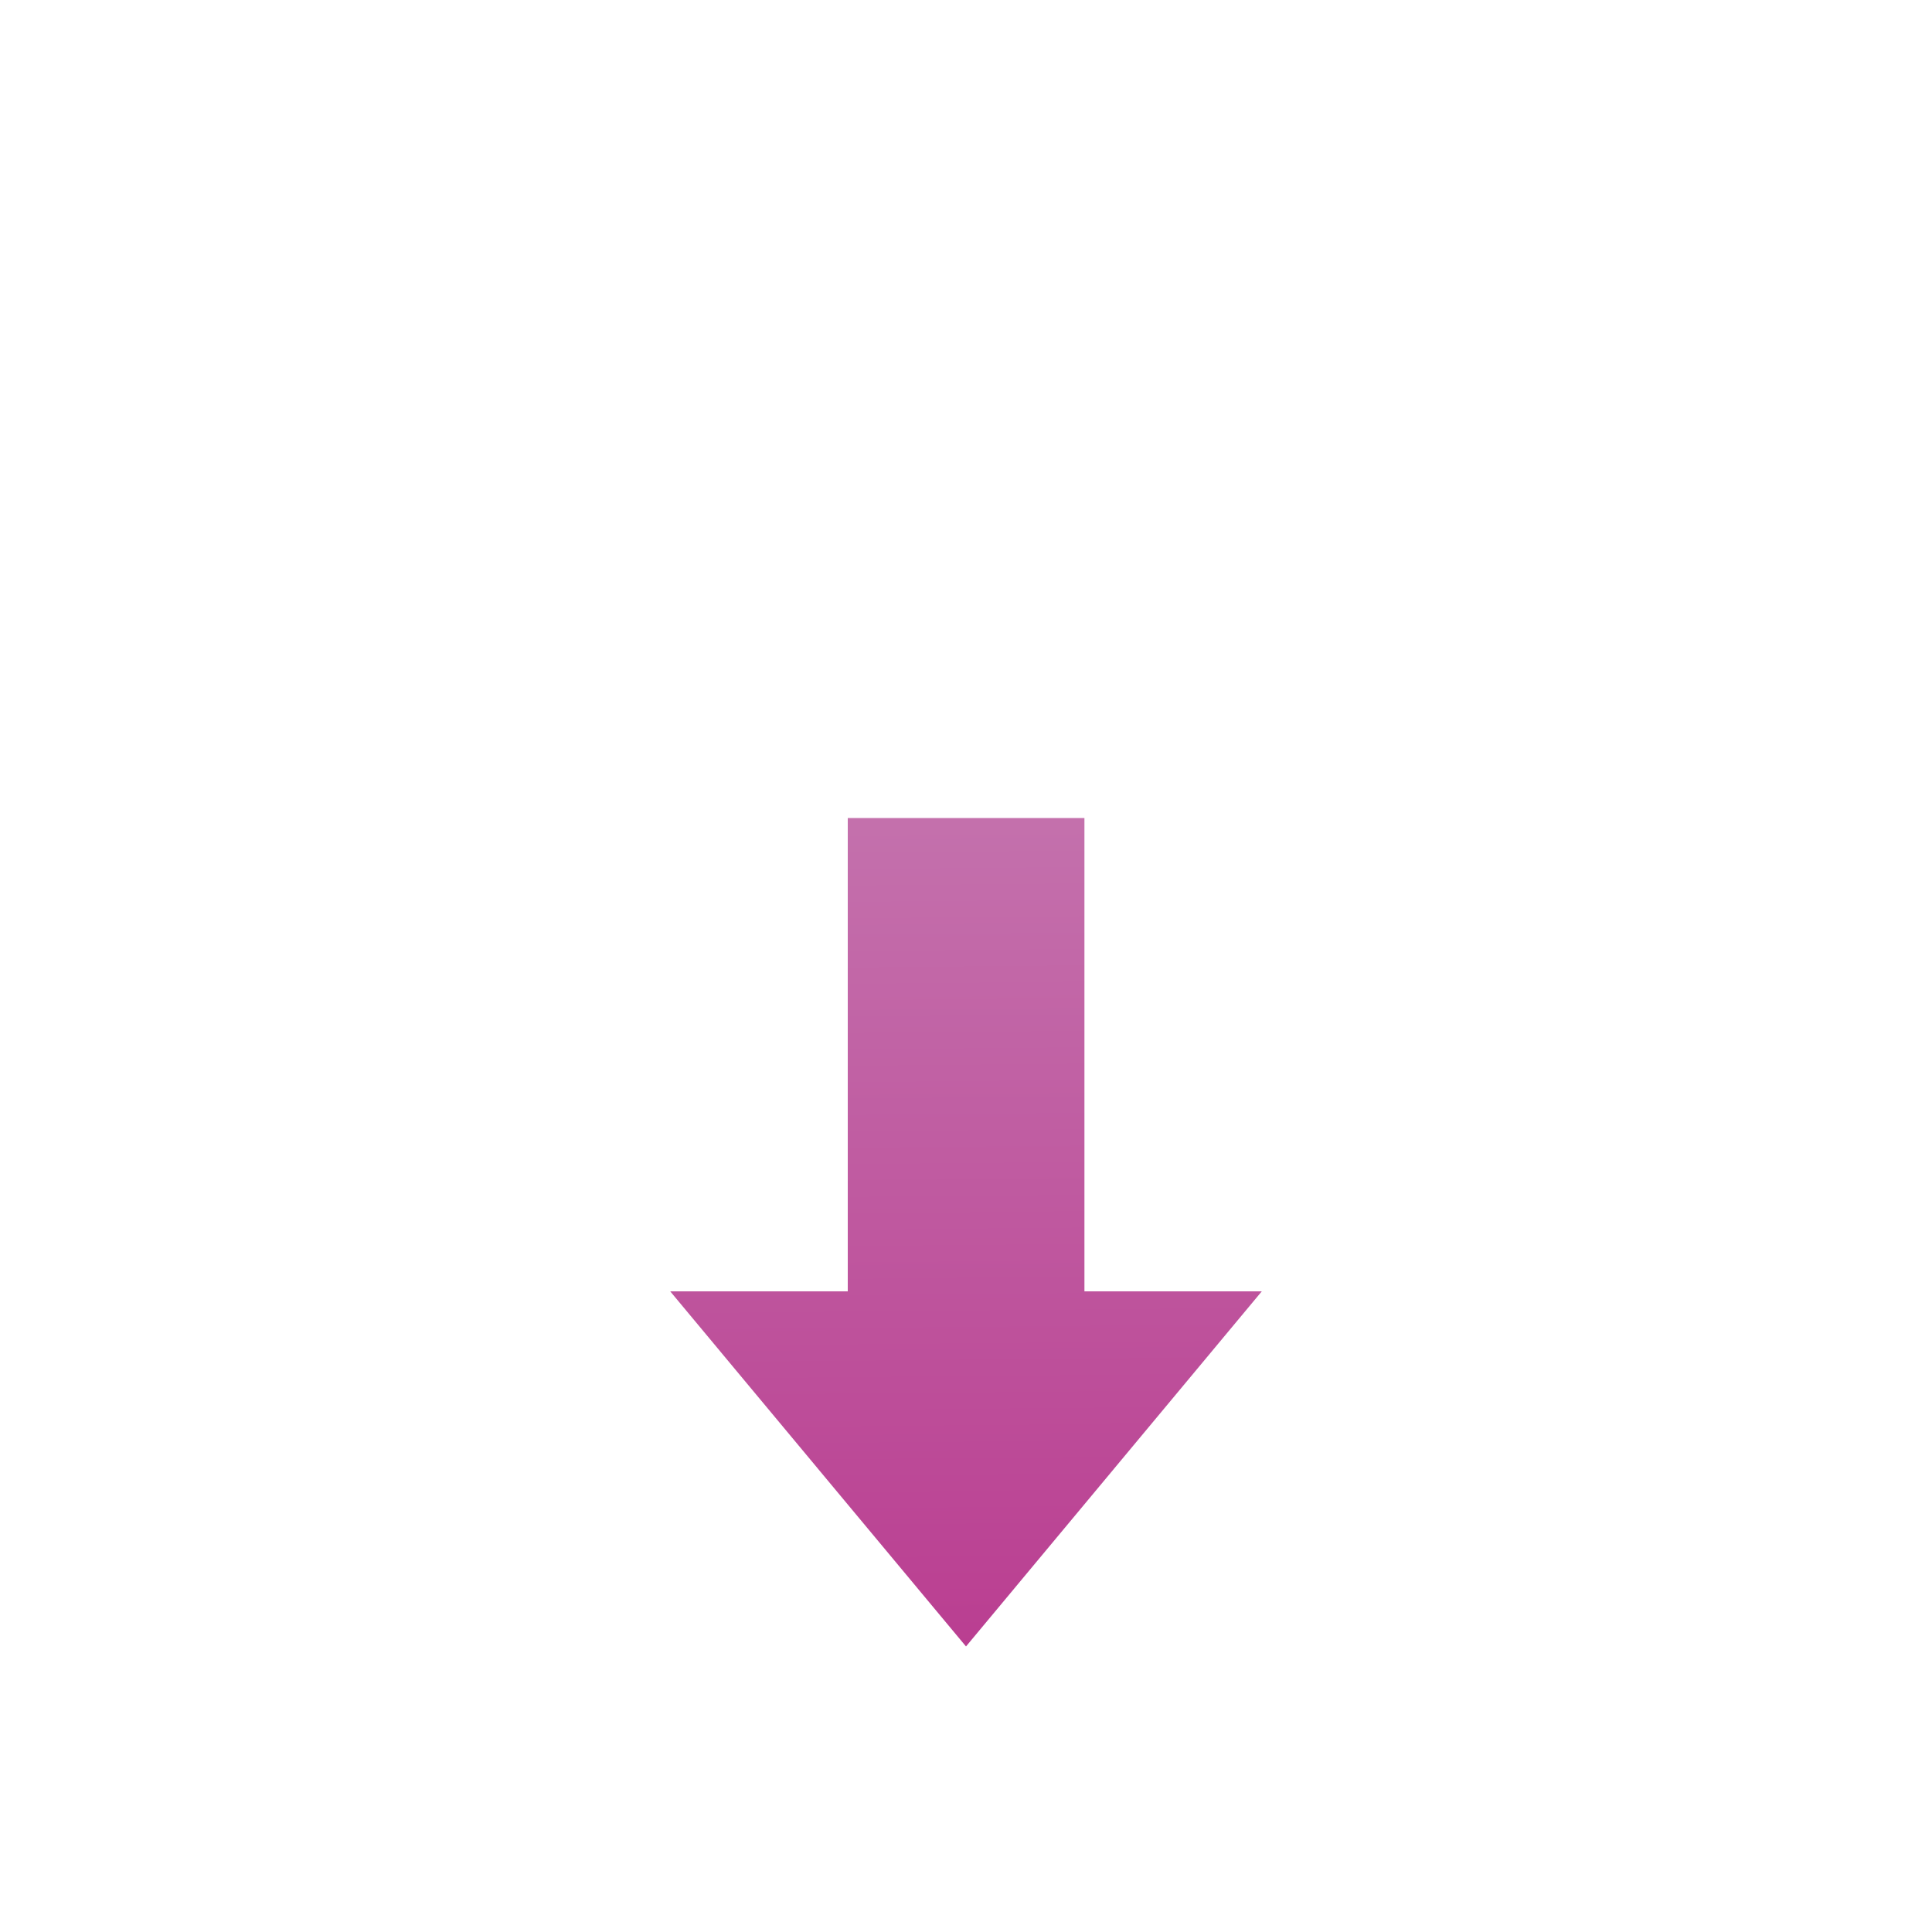 <?xml version="1.0" encoding="UTF-8" standalone="no"?>
<svg
   xmlns:dc="http://purl.org/dc/elements/1.1/"
   xmlns:cc="http://creativecommons.org/ns#"
   xmlns:rdf="http://www.w3.org/1999/02/22-rdf-syntax-ns#"
   xmlns:svg="http://www.w3.org/2000/svg"
   xmlns="http://www.w3.org/2000/svg"
   xmlns:xlink="http://www.w3.org/1999/xlink"
   version="1.1"
   x="0px"
   y="0px"
   viewBox="0 0 1000 1000"
   enable-background="new 0 0 1000 1000"
   xml:space="preserve"
   id="svg4031"><defs
   id="defs4035"><linearGradient
     id="linearGradient9797"><stop
       id="stop9793"
       offset="0"
       style="stop-color:#CA91BE;stop-opacity:1" /><stop
       id="stop9795"
       offset="1"
       style="stop-color:#BA3E91;stop-opacity:1" /></linearGradient><linearGradient
     gradientUnits="userSpaceOnUse"
     y2="852.2"
     x2="500"
     y1="148.204"
     x1="493.533"
     id="linearGradient9799"
     xlink:href="#linearGradient9797" /></defs>
<g
   id="g4029"
   style="fill:url(#linearGradient9799);fill-opacity:1"><g
     id="g3997"
     style="fill:url(#linearGradient9799);fill-opacity:1"><g
       id="g3995"
       style="fill:url(#linearGradient9799);fill-opacity:1"><polygon
         points="561.3,423.4 438.8,423.4 438.8,668.4 346.9,668.4 500,852.2 653.1,668.4 561.3,668.4 "
         id="polygon3991"
         style="fill:url(#linearGradient9799);fill-opacity:1" /><path
         d="M854.8,399.3c-28.4-75.4-101.1-129-186.4-129c-19.6,0-38.6,2.8-56.5,8.1C563.3,200,476.5,147.8,377.5,147.8c-150.2,0-272.4,120.2-275.6,269.6C47,449.2,10,508.7,10,576.6C10,678,92.3,760.3,193.8,760.3h137.8l-51.1-61.3h-86.9c-67.5,0-122.4-54.8-122.4-122.5c0-58,40.3-106.6,94.5-119.3c-1.8-11-2.7-22.3-2.7-33.8c0-118.4,96-214.4,214.4-214.4c96.8,0,178.7,64.2,205.2,152.4c23.6-18.7,53.3-29.9,85.7-29.9c70.9,0,129.4,53.6,137,122.5h0.9c67.5,0,122.4,54.8,122.4,122.5c0,67.5-54.8,122.5-122.4,122.5h-86.9l-51.1,61.3h137.8c101.4,0,183.8-82.5,183.8-183.8C990,491.9,932.7,420.6,854.8,399.3z"
         id="path3993"
         style="fill:url(#linearGradient9799);fill-opacity:1" /></g></g><g
     id="g3999"
     style="fill:url(#linearGradient9799);fill-opacity:1" /><g
     id="g4001"
     style="fill:url(#linearGradient9799);fill-opacity:1" /><g
     id="g4003"
     style="fill:url(#linearGradient9799);fill-opacity:1" /><g
     id="g4005"
     style="fill:url(#linearGradient9799);fill-opacity:1" /><g
     id="g4007"
     style="fill:url(#linearGradient9799);fill-opacity:1" /><g
     id="g4009"
     style="fill:url(#linearGradient9799);fill-opacity:1" /><g
     id="g4011"
     style="fill:url(#linearGradient9799);fill-opacity:1" /><g
     id="g4013"
     style="fill:url(#linearGradient9799);fill-opacity:1" /><g
     id="g4015"
     style="fill:url(#linearGradient9799);fill-opacity:1" /><g
     id="g4017"
     style="fill:url(#linearGradient9799);fill-opacity:1" /><g
     id="g4019"
     style="fill:url(#linearGradient9799);fill-opacity:1" /><g
     id="g4021"
     style="fill:url(#linearGradient9799);fill-opacity:1" /><g
     id="g4023"
     style="fill:url(#linearGradient9799);fill-opacity:1" /><g
     id="g4025"
     style="fill:url(#linearGradient9799);fill-opacity:1" /><g
     id="g4027"
     style="fill:url(#linearGradient9799);fill-opacity:1" /></g>
</svg>
